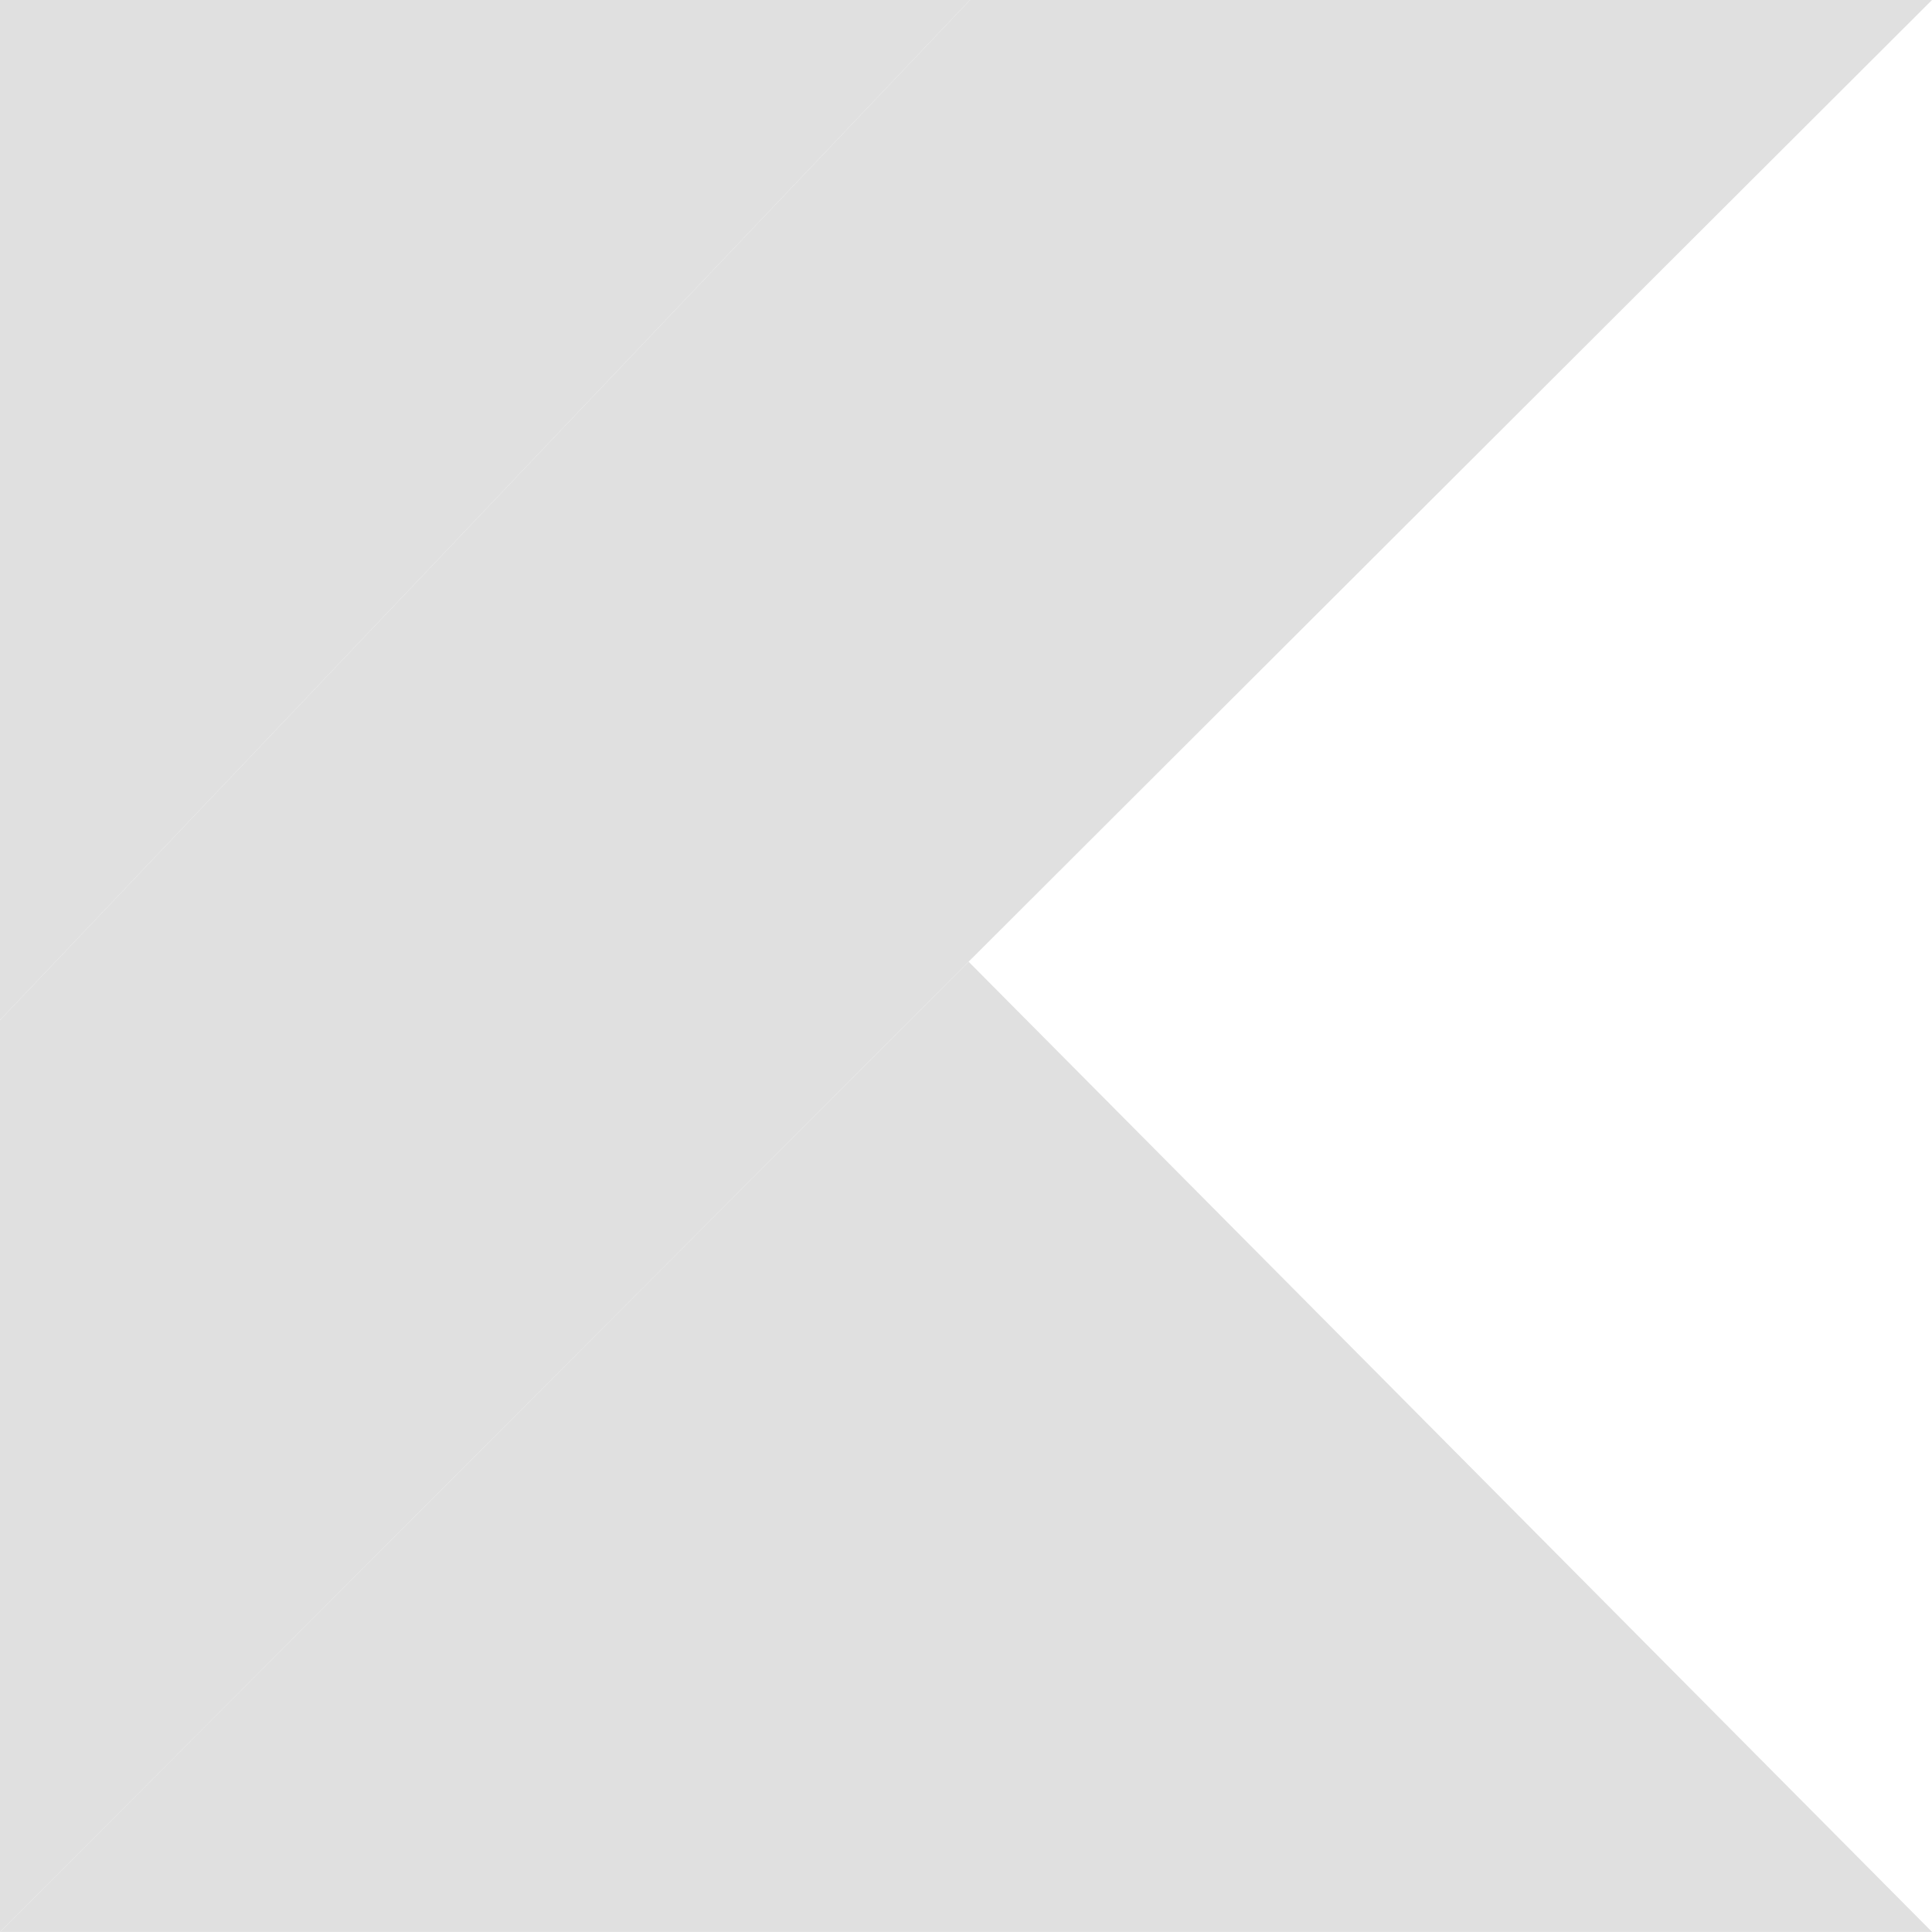 <svg id="kotlin-1" xmlns="http://www.w3.org/2000/svg" width="64.568" height="64.567" viewBox="0 0 64.568 64.567">
  <path id="Path_15" data-name="Path 15" d="M32.418,0,0,34.091V64.568L32.371,32.14,64.568,0Z" fill="#e0e0e0"/>
  <path id="_Path_" data-name="&lt;Path&gt;" d="M0,94.649,32.371,62.222l32.2,32.427Z" transform="translate(0 -30.082)" fill="#e0e0e0"/>
  <path id="Path_16" data-name="Path 16" d="M0,0H32.418L0,34.091Z" fill="#e0e0e0"/>
</svg>
